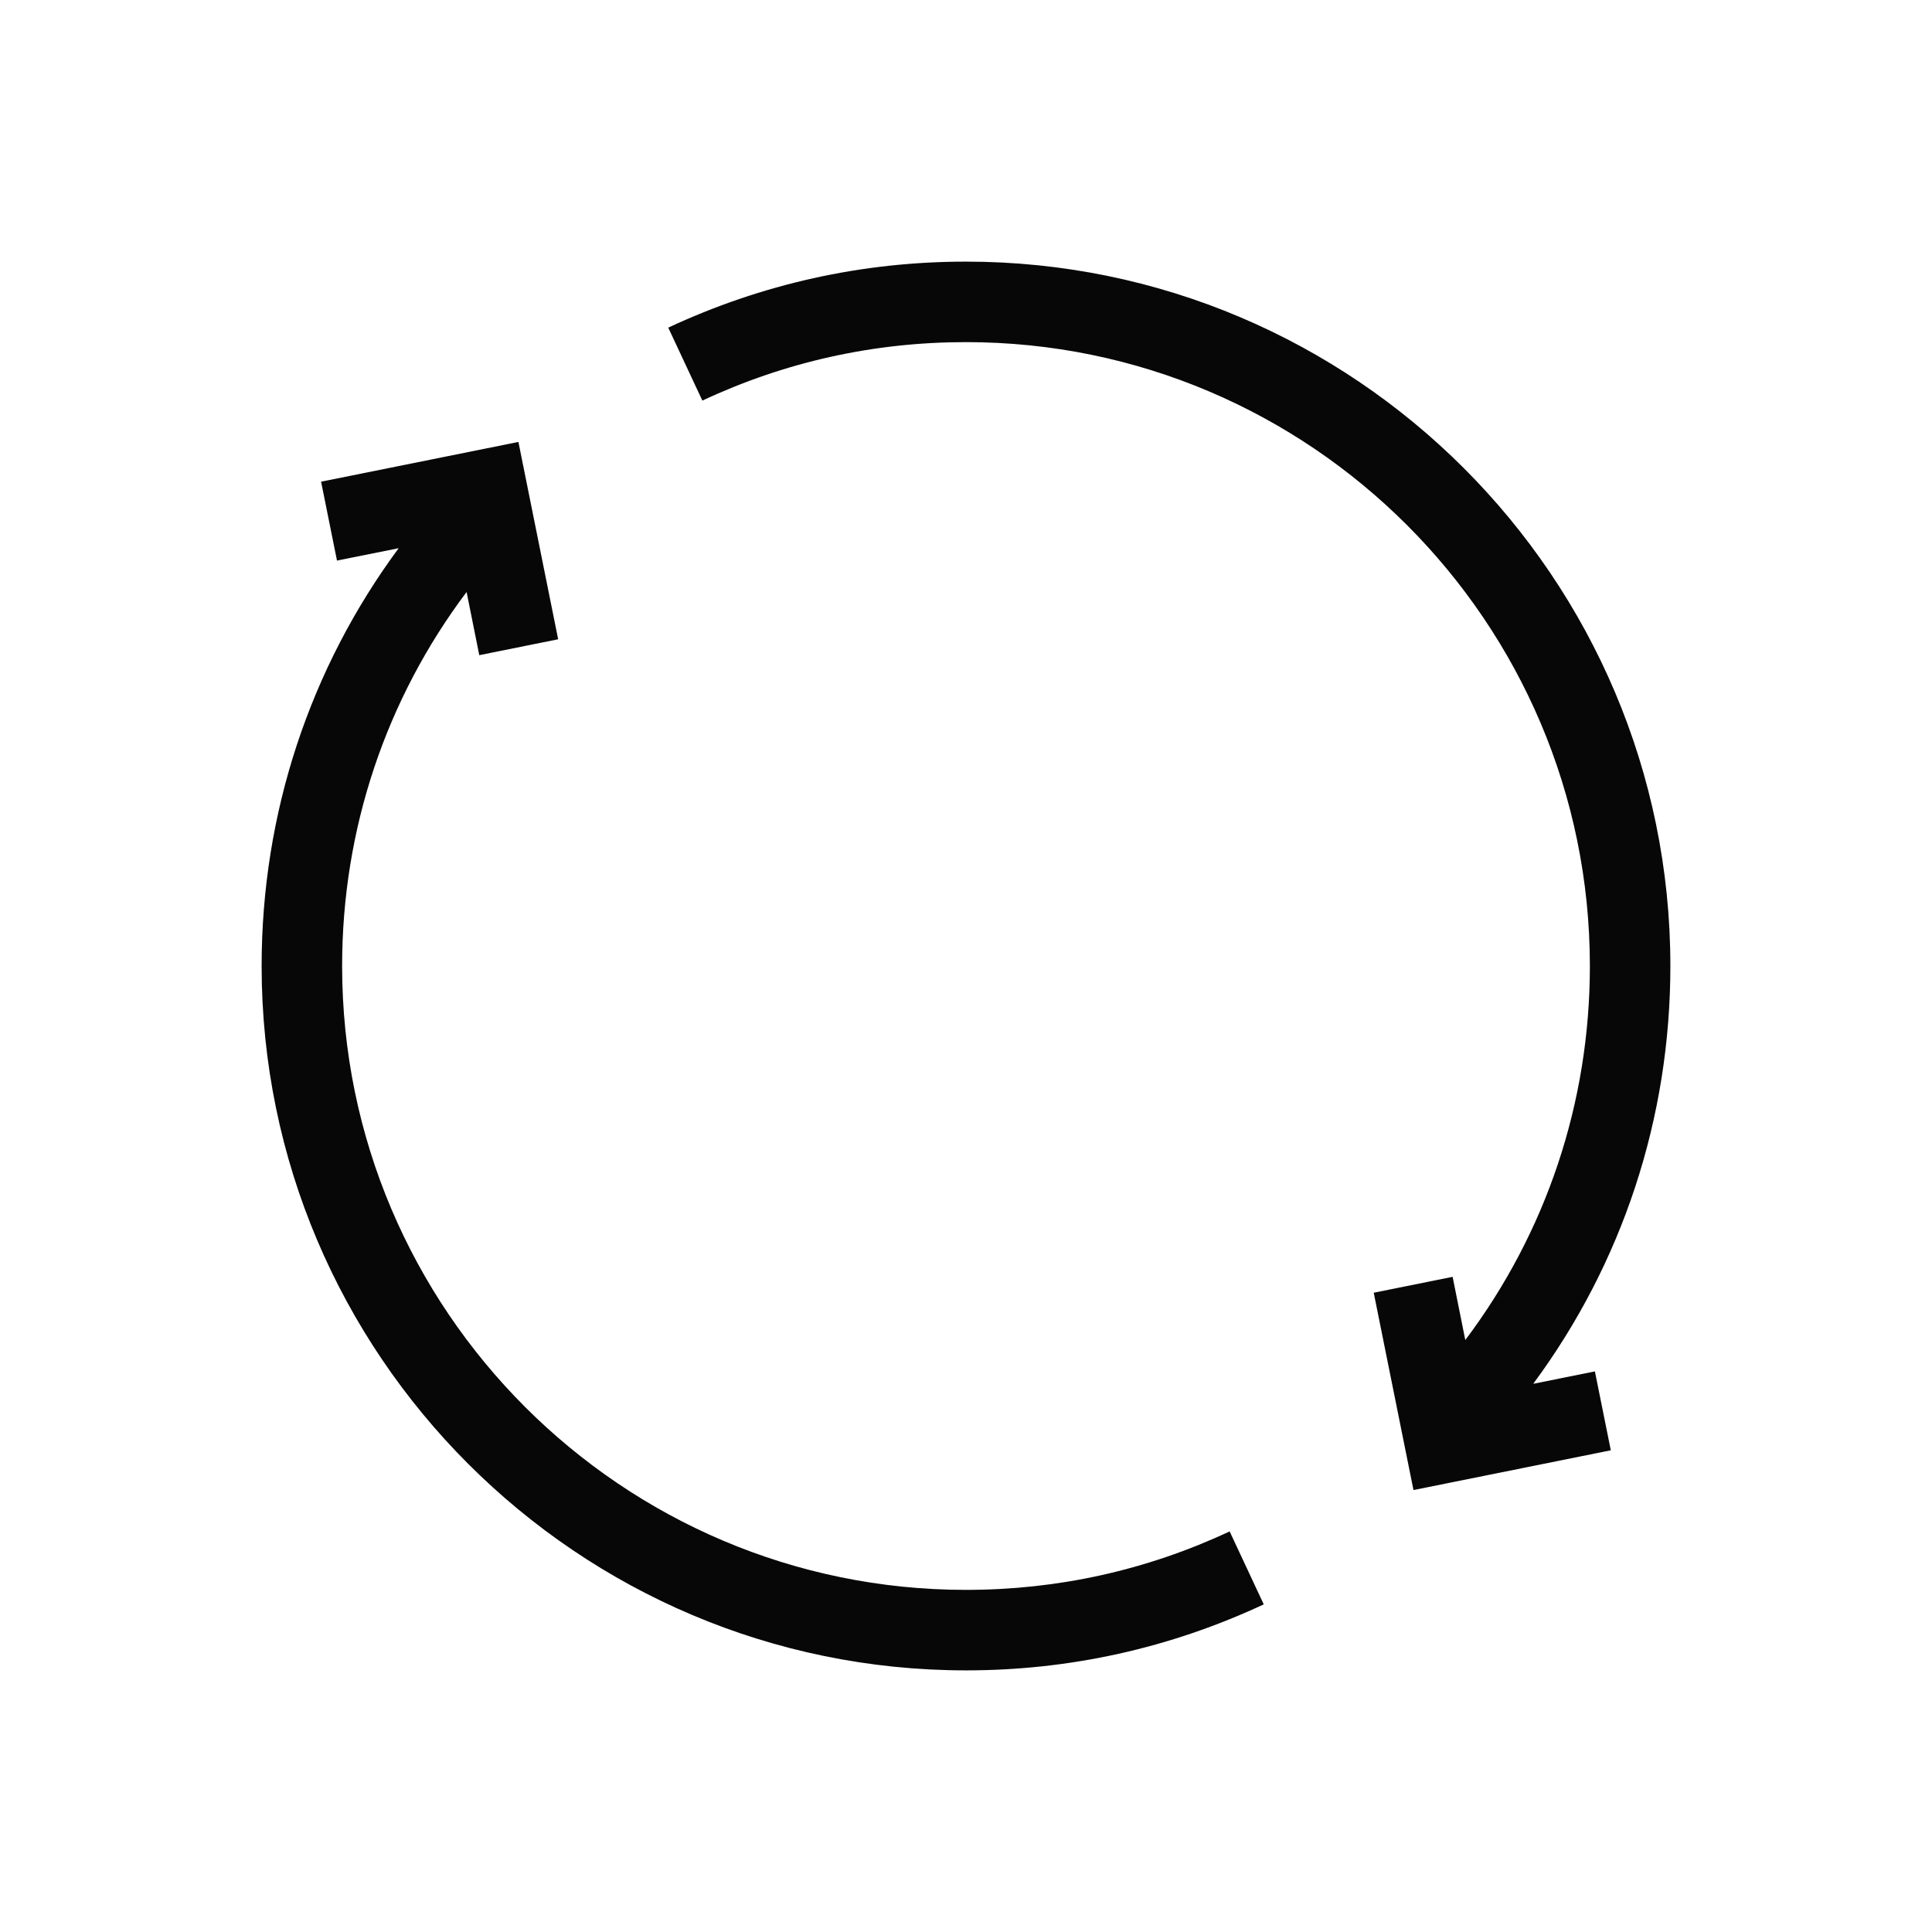 <?xml version="1.0" encoding="utf-8"?>
<!-- Generator: Adobe Illustrator 28.0.0, SVG Export Plug-In . SVG Version: 6.00 Build 0)  -->
<svg version="1.1" id="Icon_x5F_contour" xmlns="http://www.w3.org/2000/svg" xmlns:xlink="http://www.w3.org/1999/xlink" x="0px"
	 y="0px" viewBox="0 0 192 192" style="enable-background:new 0 0 192 192;" xml:space="preserve">
<path style="fill:#070707;" d="M158.5,136.29l1.58,7.84l-19.61,3.95l-3.95-19.61l7.84-1.58l1.26,6.28
	C153.65,122.5,158,109.59,158,96c0-34.19-27.81-62-62-62c-9.14,0-17.95,1.95-26.2,5.81l-3.39-7.25C75.73,28.21,85.68,26,96,26
	c38.6,0,70,31.4,70,70c0,15.15-4.78,29.56-13.63,41.52L158.5,136.29z M96,158c-34.19,0-62-27.81-62-62
	c0-13.59,4.35-26.5,12.37-37.17l1.26,6.28l7.84-1.58l-3.95-19.61l-19.61,3.95l1.58,7.84l6.13-1.23C30.78,66.44,26,80.85,26,96
	c0,38.6,31.4,70,70,70c10.32,0,20.27-2.21,29.59-6.56l-3.39-7.25C113.95,156.05,105.14,158,96,158z"/>
<g>
</g>
<g>
</g>
<g>
</g>
<g>
</g>
<g>
</g>
<g>
</g>
<g>
</g>
<g>
</g>
<g>
</g>
<g>
</g>
<g>
</g>
<g>
</g>
<g>
</g>
<g>
</g>
<g>
</g>
</svg>
